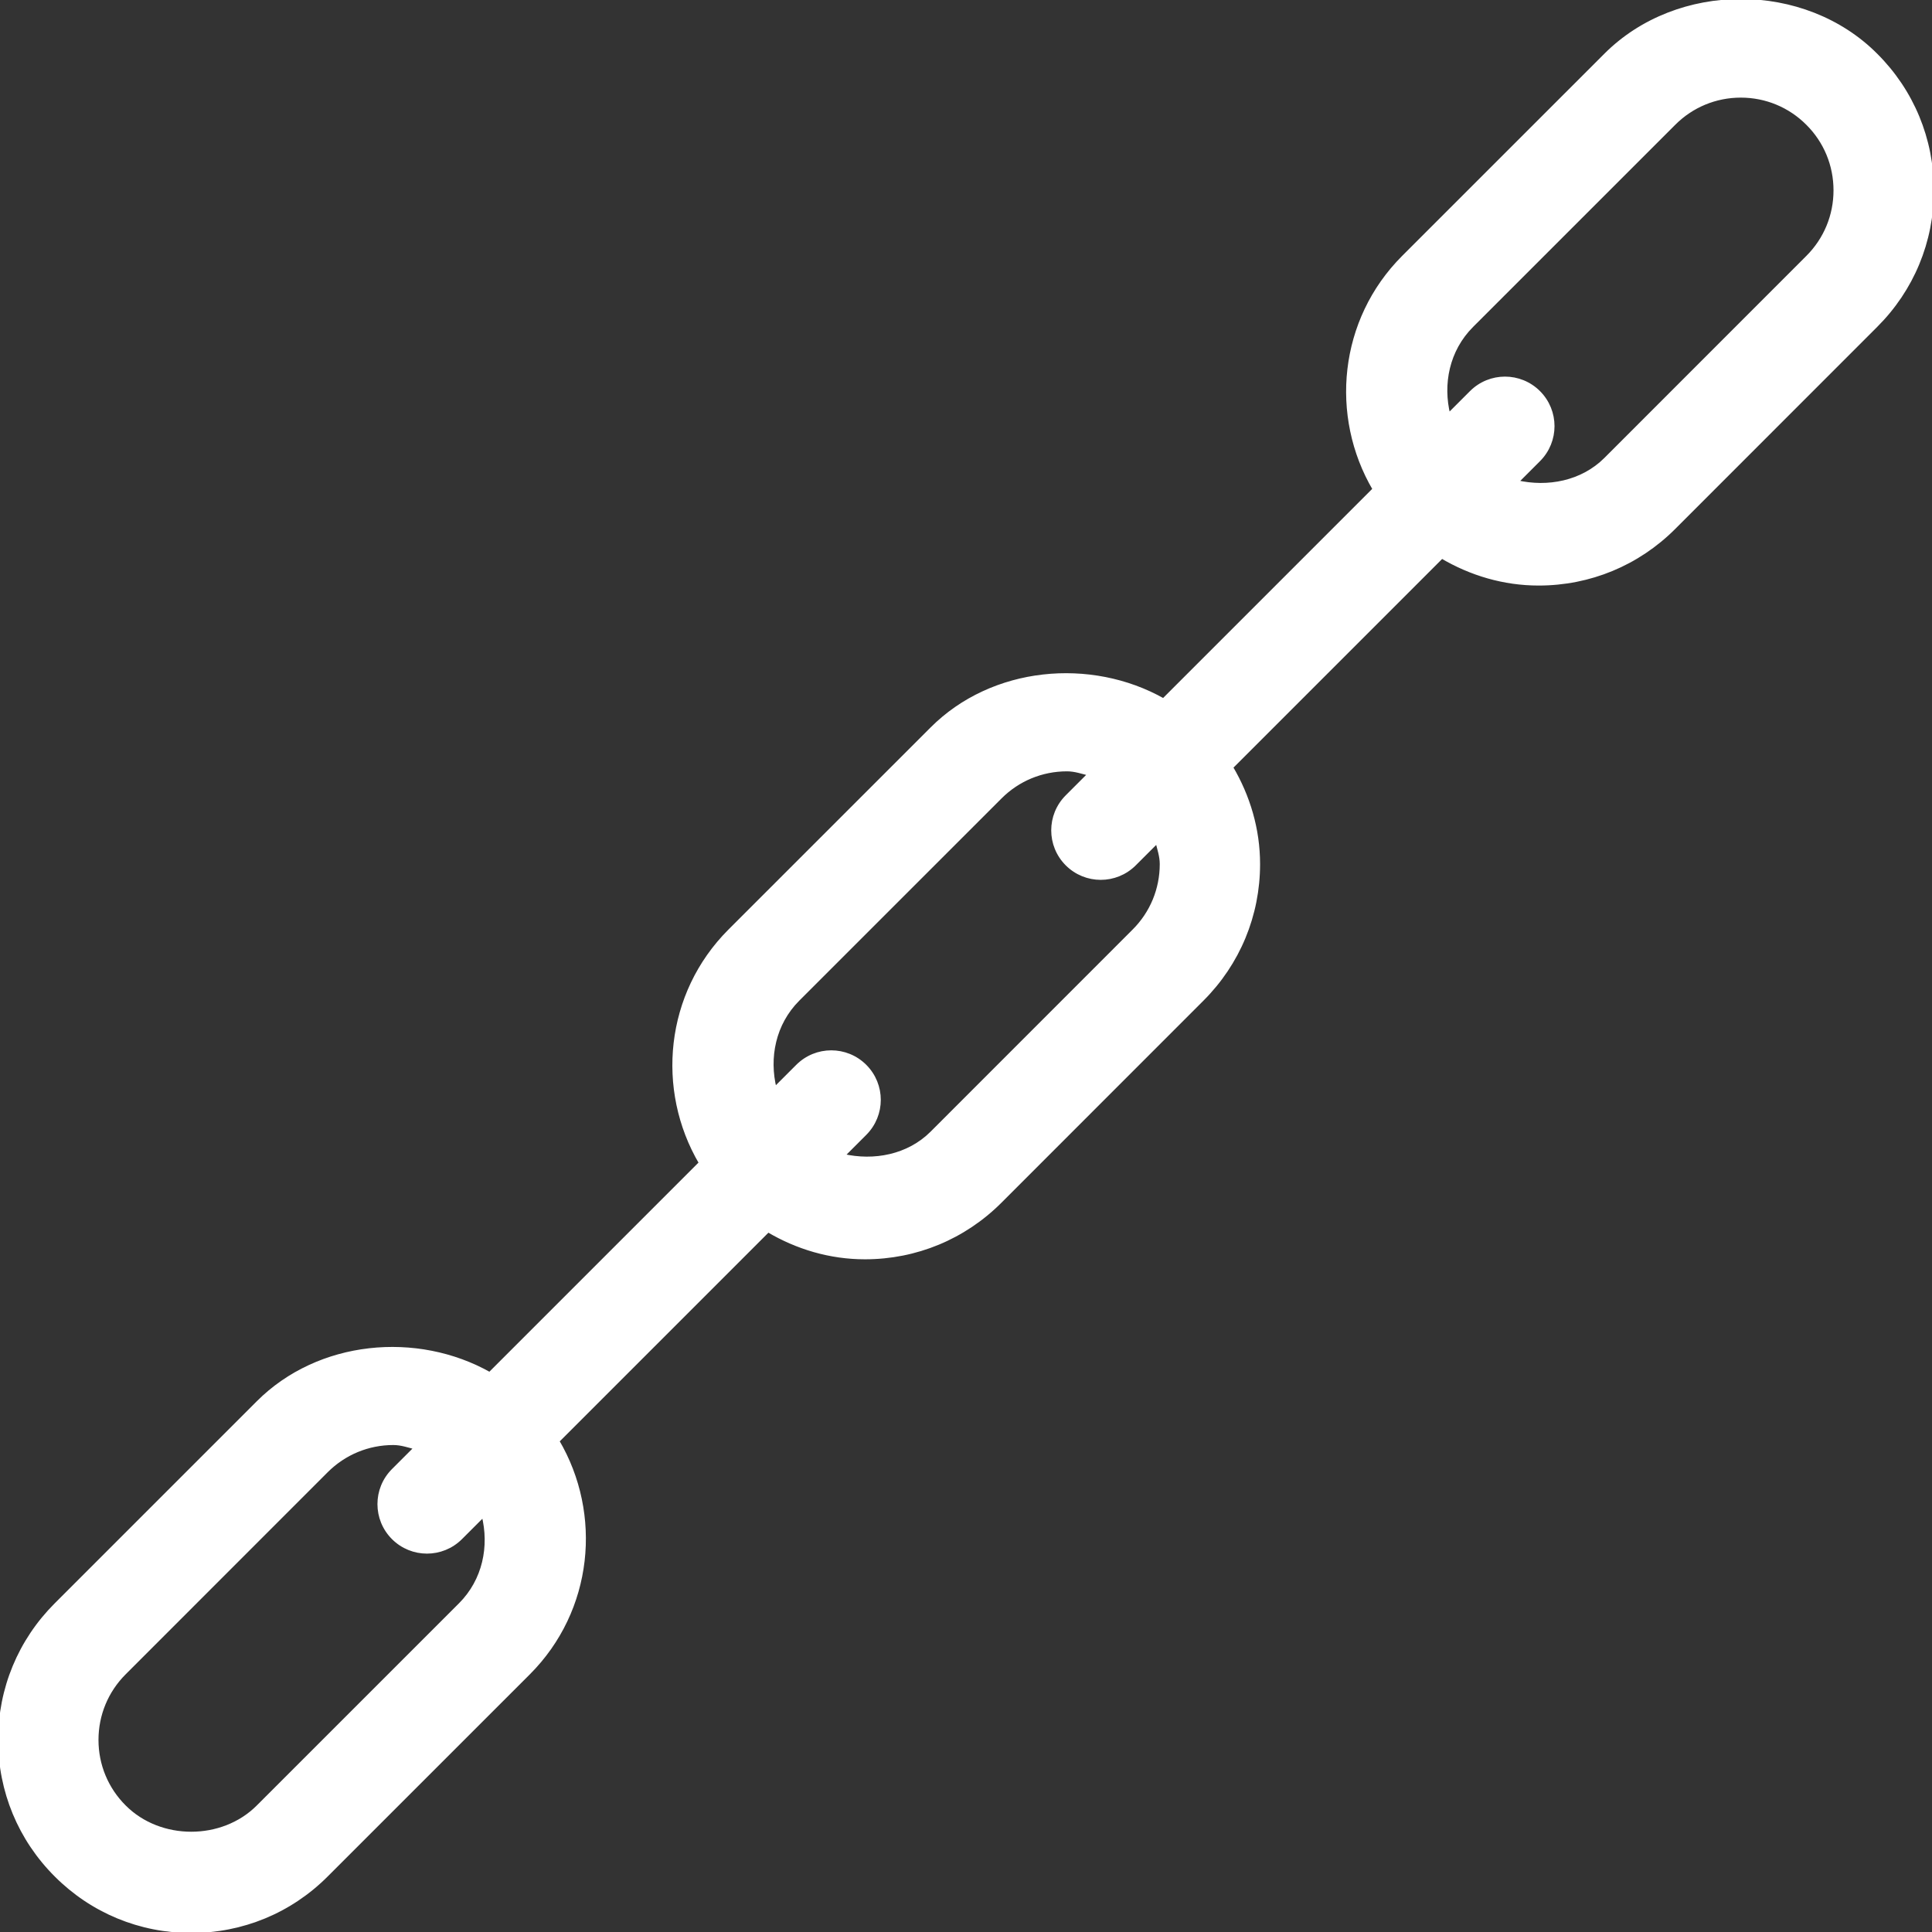 <!DOCTYPE svg PUBLIC "-//W3C//DTD SVG 1.1//EN" "http://www.w3.org/Graphics/SVG/1.1/DTD/svg11.dtd">
<!-- Uploaded to: SVG Repo, www.svgrepo.com, Transformed by: SVG Repo Mixer Tools -->
<svg fill="#fff" height="800px" width="800px" version="1.1" id="Layer_1" xmlns="http://www.w3.org/2000/svg" xmlns:xlink="http://www.w3.org/1999/xlink" viewBox="0 0 512 512" xml:space="preserve" stroke="#fff">
<rect x="0" y="0" width="512" height="512" fill="#333333" stroke="none"/>
<g id="SVGRepo_bgCarrier" stroke-width="0"/>
<g id="SVGRepo_tracerCarrier" stroke-linecap="round" stroke-linejoin="round"/>
<g id="SVGRepo_iconCarrier"> <g> <g> <path d="M497.152,14.618c-19.072-19.166-52.523-19.174-71.646-0.009l-53.572,53.564c-16.649,16.657-19.089,42.052-7.663,61.474 l-55.945,55.945c-19.285-10.914-45.338-8.516-61.372,7.561l-53.572,53.564c-16.657,16.666-19.089,42.052-7.654,61.474 l-55.945,55.945c-19.311-10.914-45.312-8.499-61.372,7.561l-53.564,53.564C5.274,434.825,0,447.548,0,461.099 c0,13.534,5.274,26.266,14.848,35.823c9.549,9.574,22.272,14.839,35.823,14.839c13.551,0,26.274-5.265,35.823-14.839 l53.572-53.564c16.657-16.666,19.089-42.052,7.654-61.474l55.834-55.834c7.714,4.565,16.452,7.177,25.66,7.177 c13.525,0,26.249-5.274,35.823-14.848l53.547-53.564c9.574-9.566,14.848-22.289,14.848-35.823c0-9.199-2.611-17.937-7.168-25.651 l55.834-55.834c7.714,4.557,16.452,7.168,25.66,7.168c13.525,0,26.249-5.265,35.823-14.839l53.547-53.564 C506.726,76.706,512,63.983,512,50.449C512,36.898,506.726,24.166,497.152,14.618z M121.975,425.259l-53.572,53.564 c-9.446,9.472-26.001,9.472-35.447,0c-4.753-4.736-7.356-11.042-7.356-17.724c0-6.699,2.603-12.996,7.347-17.741l53.547-53.564 c4.753-4.736,11.051-7.347,17.749-7.347c2.099,0,4.036,0.691,6.016,1.195l-6.033,6.033c-4.932,4.932-4.932,12.919,0,17.852 s12.919,4.932,17.852,0l6.042-6.042C130.202,409.754,128.427,418.807,121.975,425.259z M300.501,246.707l-53.547,53.564 c-6.229,6.212-15.343,7.919-23.612,6.007l5.879-5.879c4.932-4.932,4.932-12.919,0-17.852c-4.932-4.932-12.919-4.932-17.852,0 l-6.042,6.042c-2.065-8.269-0.299-17.323,6.153-23.774l53.572-53.564c4.727-4.736,11.025-7.339,17.724-7.339 c2.108,0,4.045,0.691,6.033,1.186l-6.025,6.025c-4.932,4.932-4.932,12.919,0,17.852c4.932,4.932,12.919,4.932,17.852,0 l6.033-6.025c0.486,1.988,1.178,3.925,1.178,6.033C307.849,235.674,305.246,241.971,300.501,246.707z M479.053,68.173 l-53.547,53.564c-6.229,6.204-15.352,7.927-23.629,6.008l5.888-5.888c4.932-4.932,4.932-12.919,0-17.852s-12.919-4.932-17.852,0 l-6.042,6.042c-2.065-8.269-0.29-17.314,6.161-23.765l53.572-53.564c4.727-4.736,11.025-7.347,17.724-7.347 s12.996,2.611,17.724,7.347c4.745,4.727,7.347,11.025,7.347,17.732C486.4,57.131,483.797,63.437,479.053,68.173z"/> </g> </g> </g>
</svg>